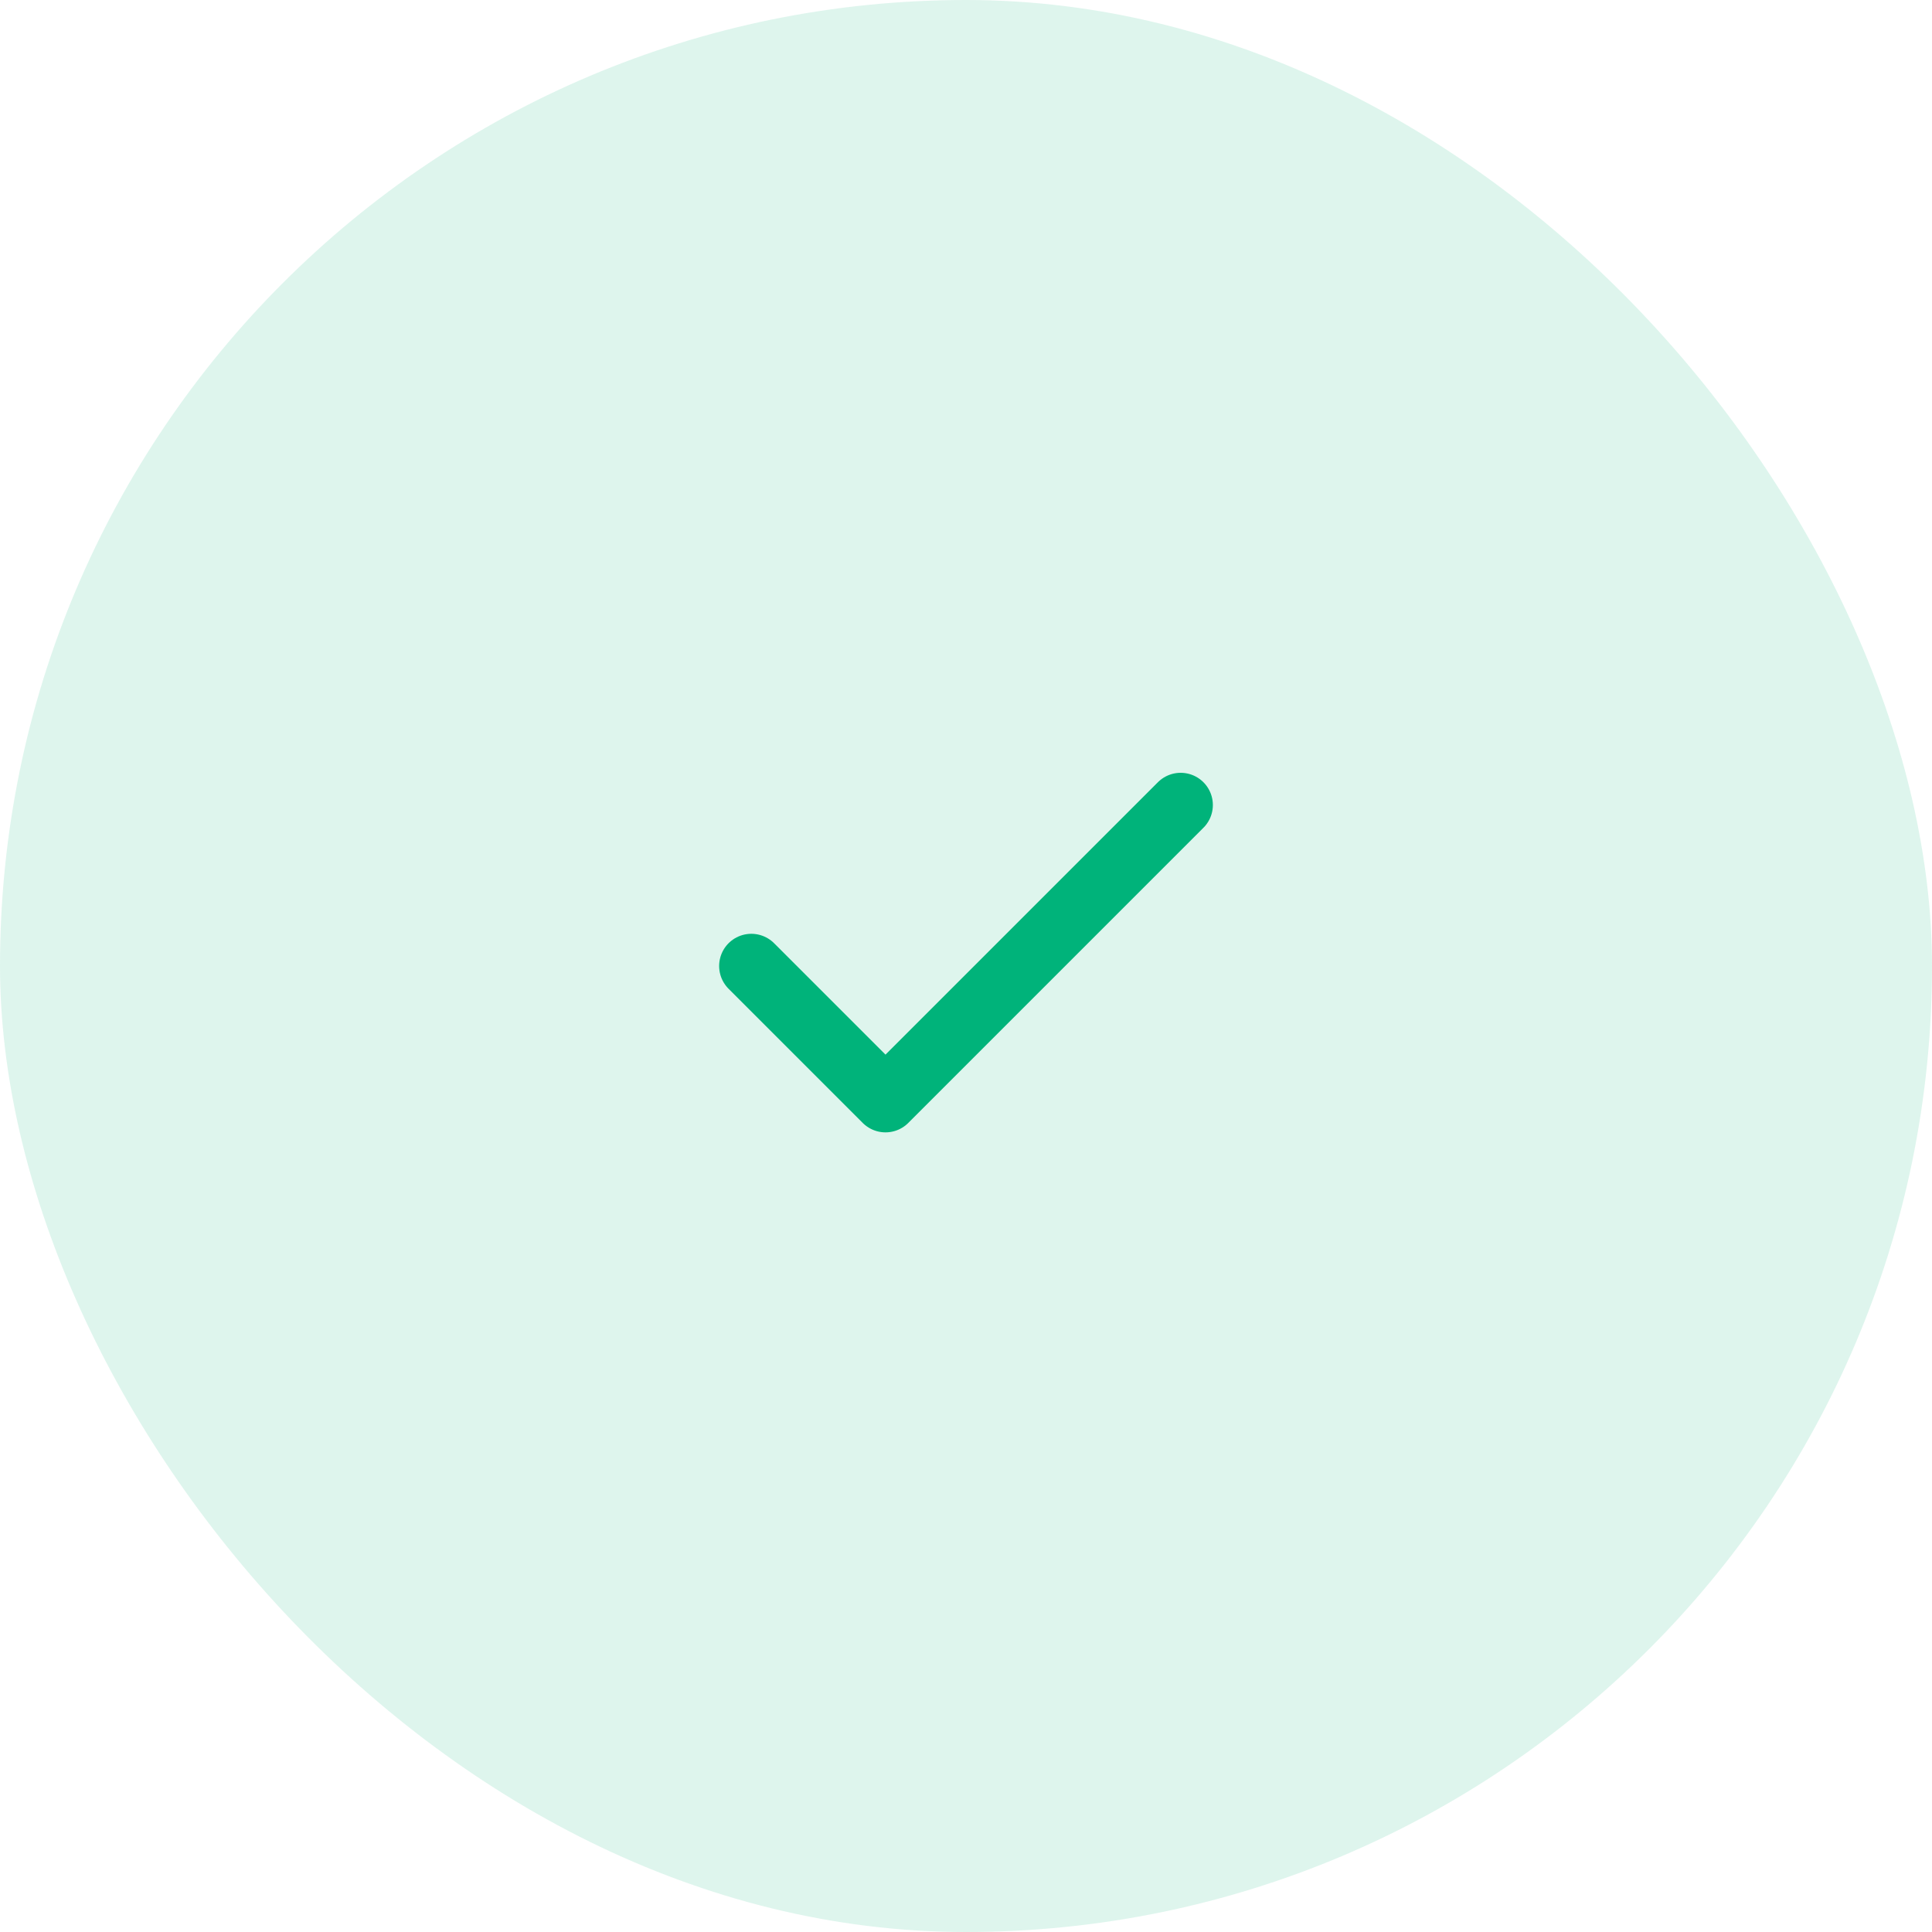 <svg width="120" height="120" viewBox="0 0 120 120" fill="none" xmlns="http://www.w3.org/2000/svg">
<rect width="120" height="120" rx="60" fill="#00B377" fill-opacity="0.13"/>
<path d="M73.333 50L55 68.333L46.667 60" stroke="#00B37A" stroke-width="4" stroke-linecap="round" stroke-linejoin="round"/>
</svg>
